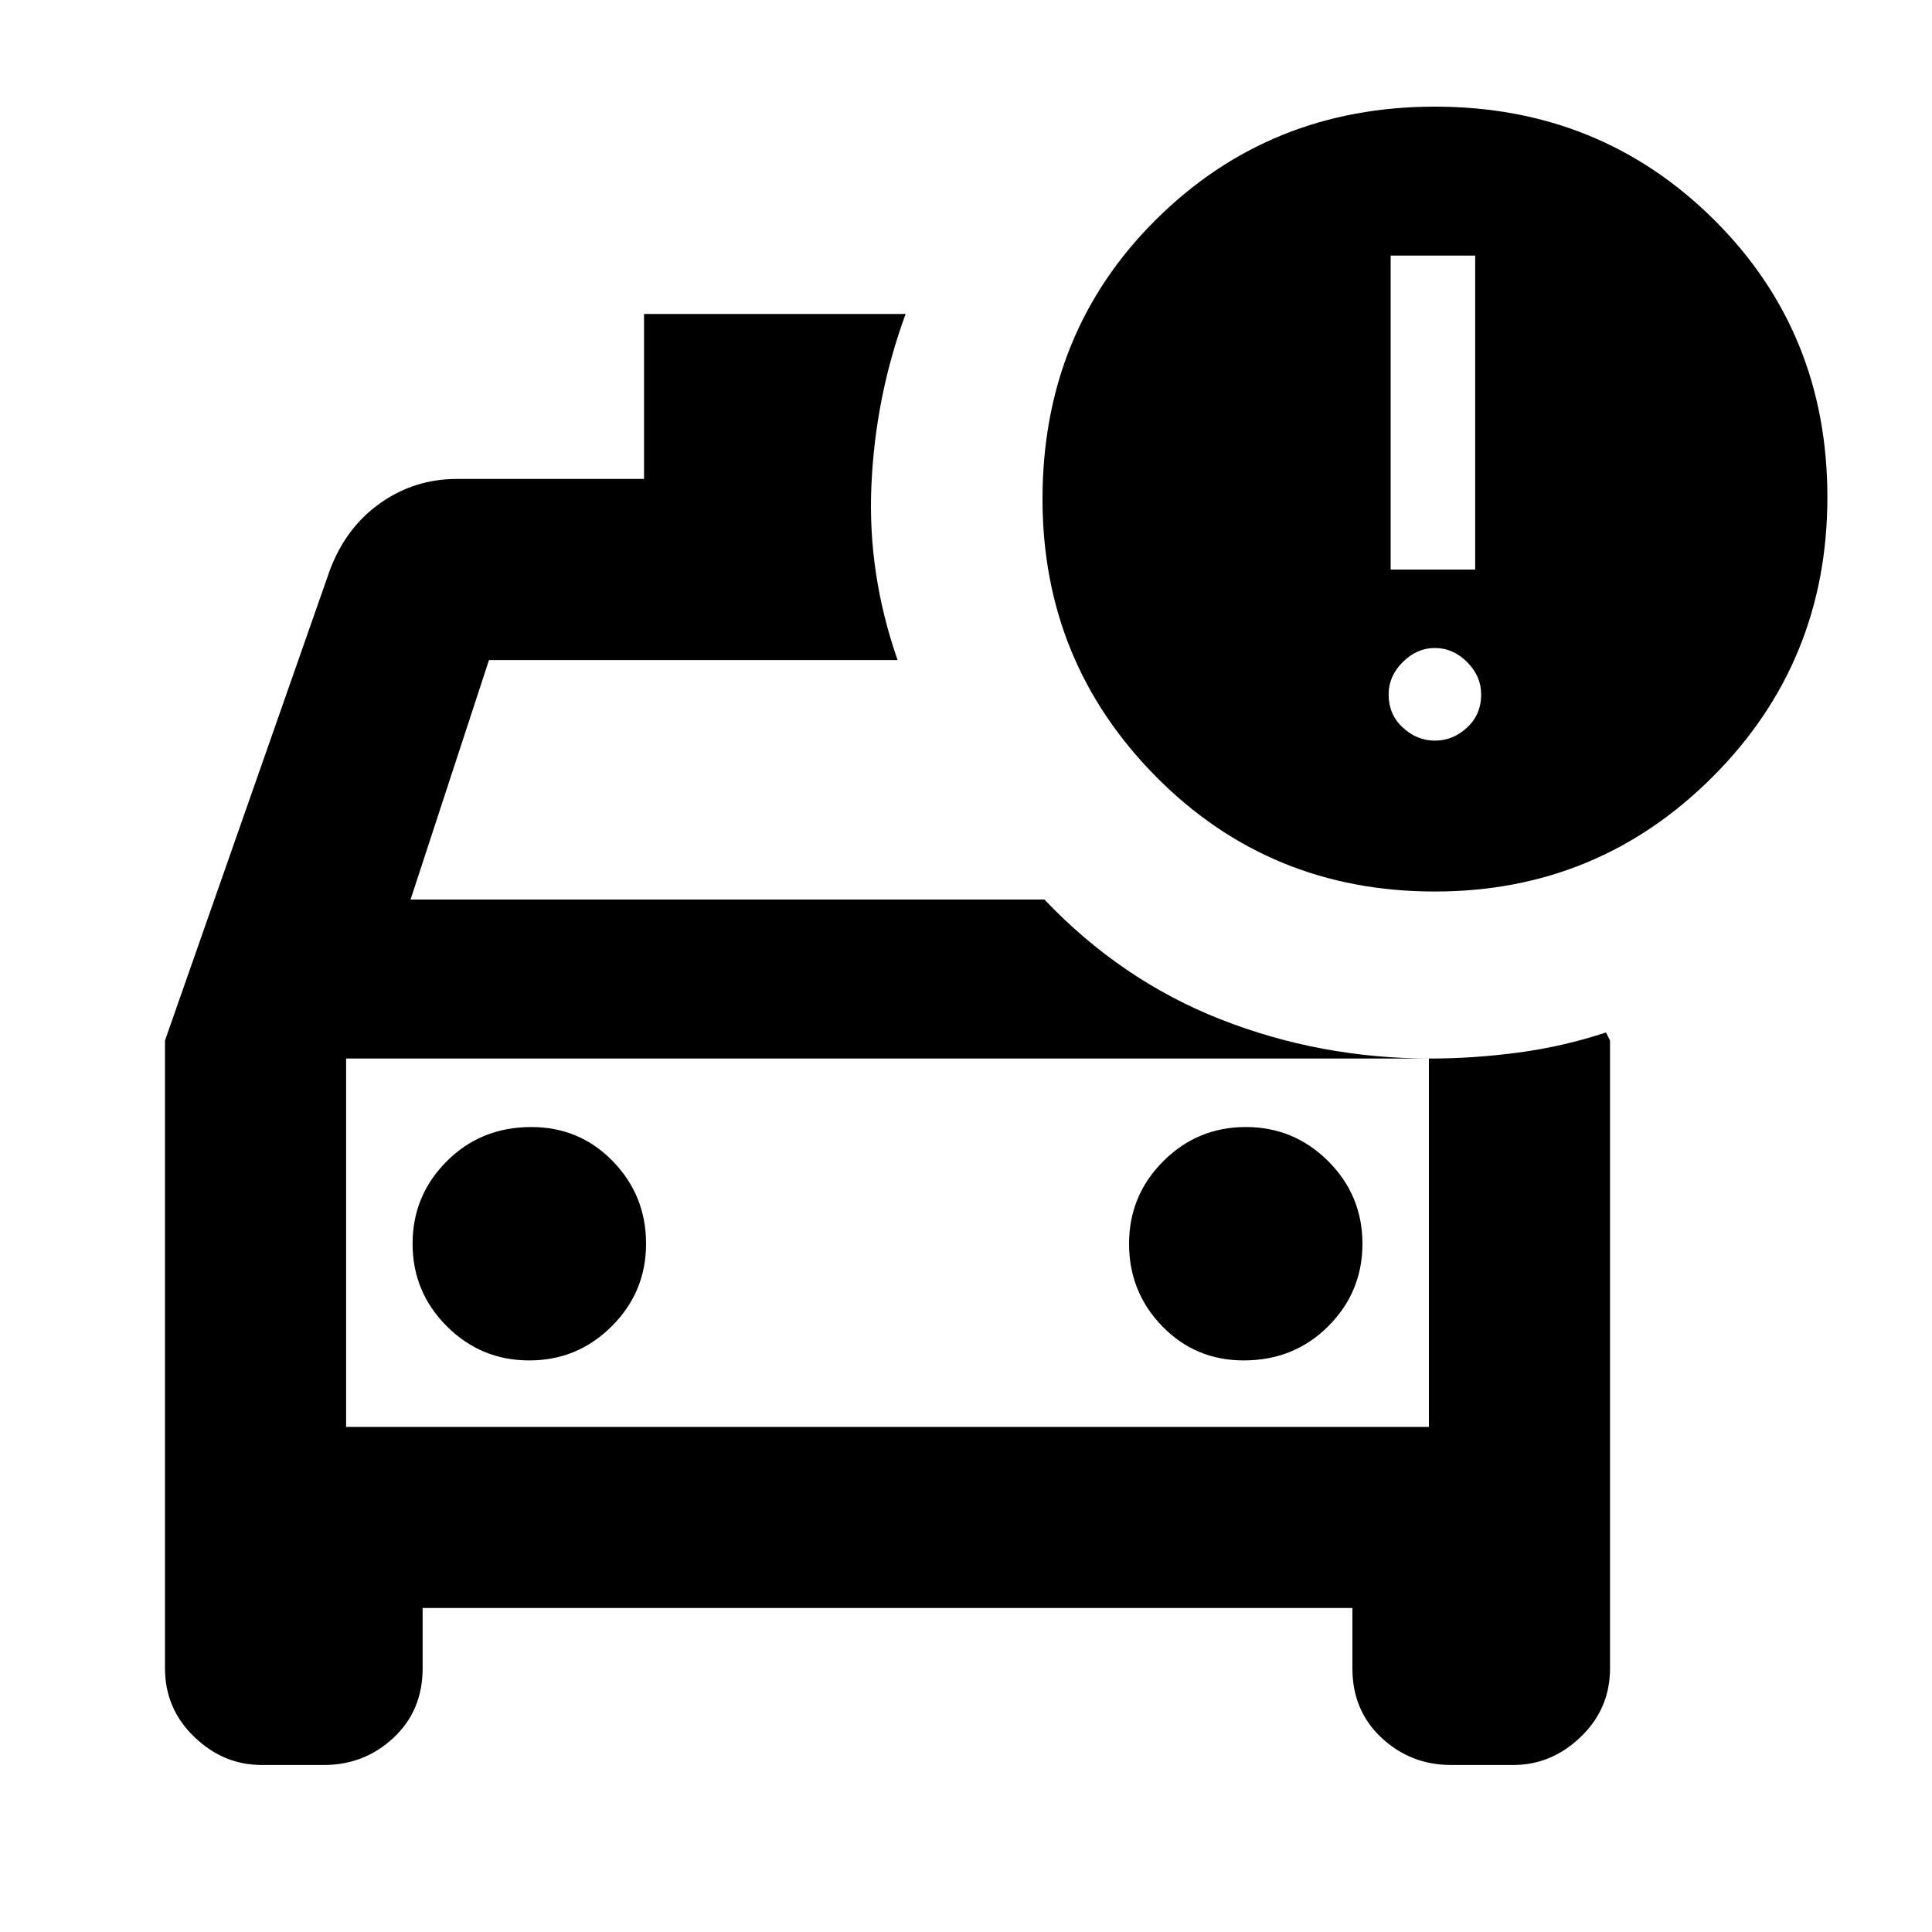 <svg xmlns="http://www.w3.org/2000/svg" height="20" width="20"><path d="m1.708 10.771 1.709-4.875q.166-.438.52-.688.355-.25.792-.25h1.938V3.25h2.708q-.313.854-.354 1.771-.042.917.271 1.812h-4.23L4.25 9.312h6.562q.792.834 1.823 1.24 1.032.406 2.177.406.438 0 .907-.062.469-.063.906-.208l.042.083v6.5q0 .417-.302.708-.303.292-.698.292h-.646q-.417 0-.719-.281-.302-.282-.302-.719v-.625H4.375v.625q0 .437-.302.719-.302.281-.719.281h-.646q-.396 0-.698-.292-.302-.291-.302-.708Zm1.875.187v3.813Zm1.896 3.125q.5 0 .854-.354.355-.354.355-.854t-.344-.854Q6 11.667 5.5 11.667q-.521 0-.875.354t-.354.854q0 .5.354.854t.854.354Zm7.396 0q.521 0 .875-.354t.354-.854q0-.5-.354-.854t-.854-.354q-.5 0-.854.354t-.354.854q0 .5.343.854.344.354.844.354Zm1.979-4.854q-1.708 0-2.885-1.187-1.177-1.188-1.177-2.875 0-1.729 1.177-2.896 1.177-1.167 2.885-1.167 1.708 0 2.886 1.167 1.177 1.167 1.177 2.875t-1.188 2.896q-1.187 1.187-2.875 1.187Zm-.458-3.333h.875v-3.25h-.875Zm.458 1.771q.188 0 .334-.136.145-.135.145-.343 0-.188-.145-.334-.146-.146-.334-.146-.187 0-.333.146-.146.146-.146.334 0 .208.146.343.146.136.333.136ZM3.583 14.771h11.209v-3.813H3.583Z"/></svg>